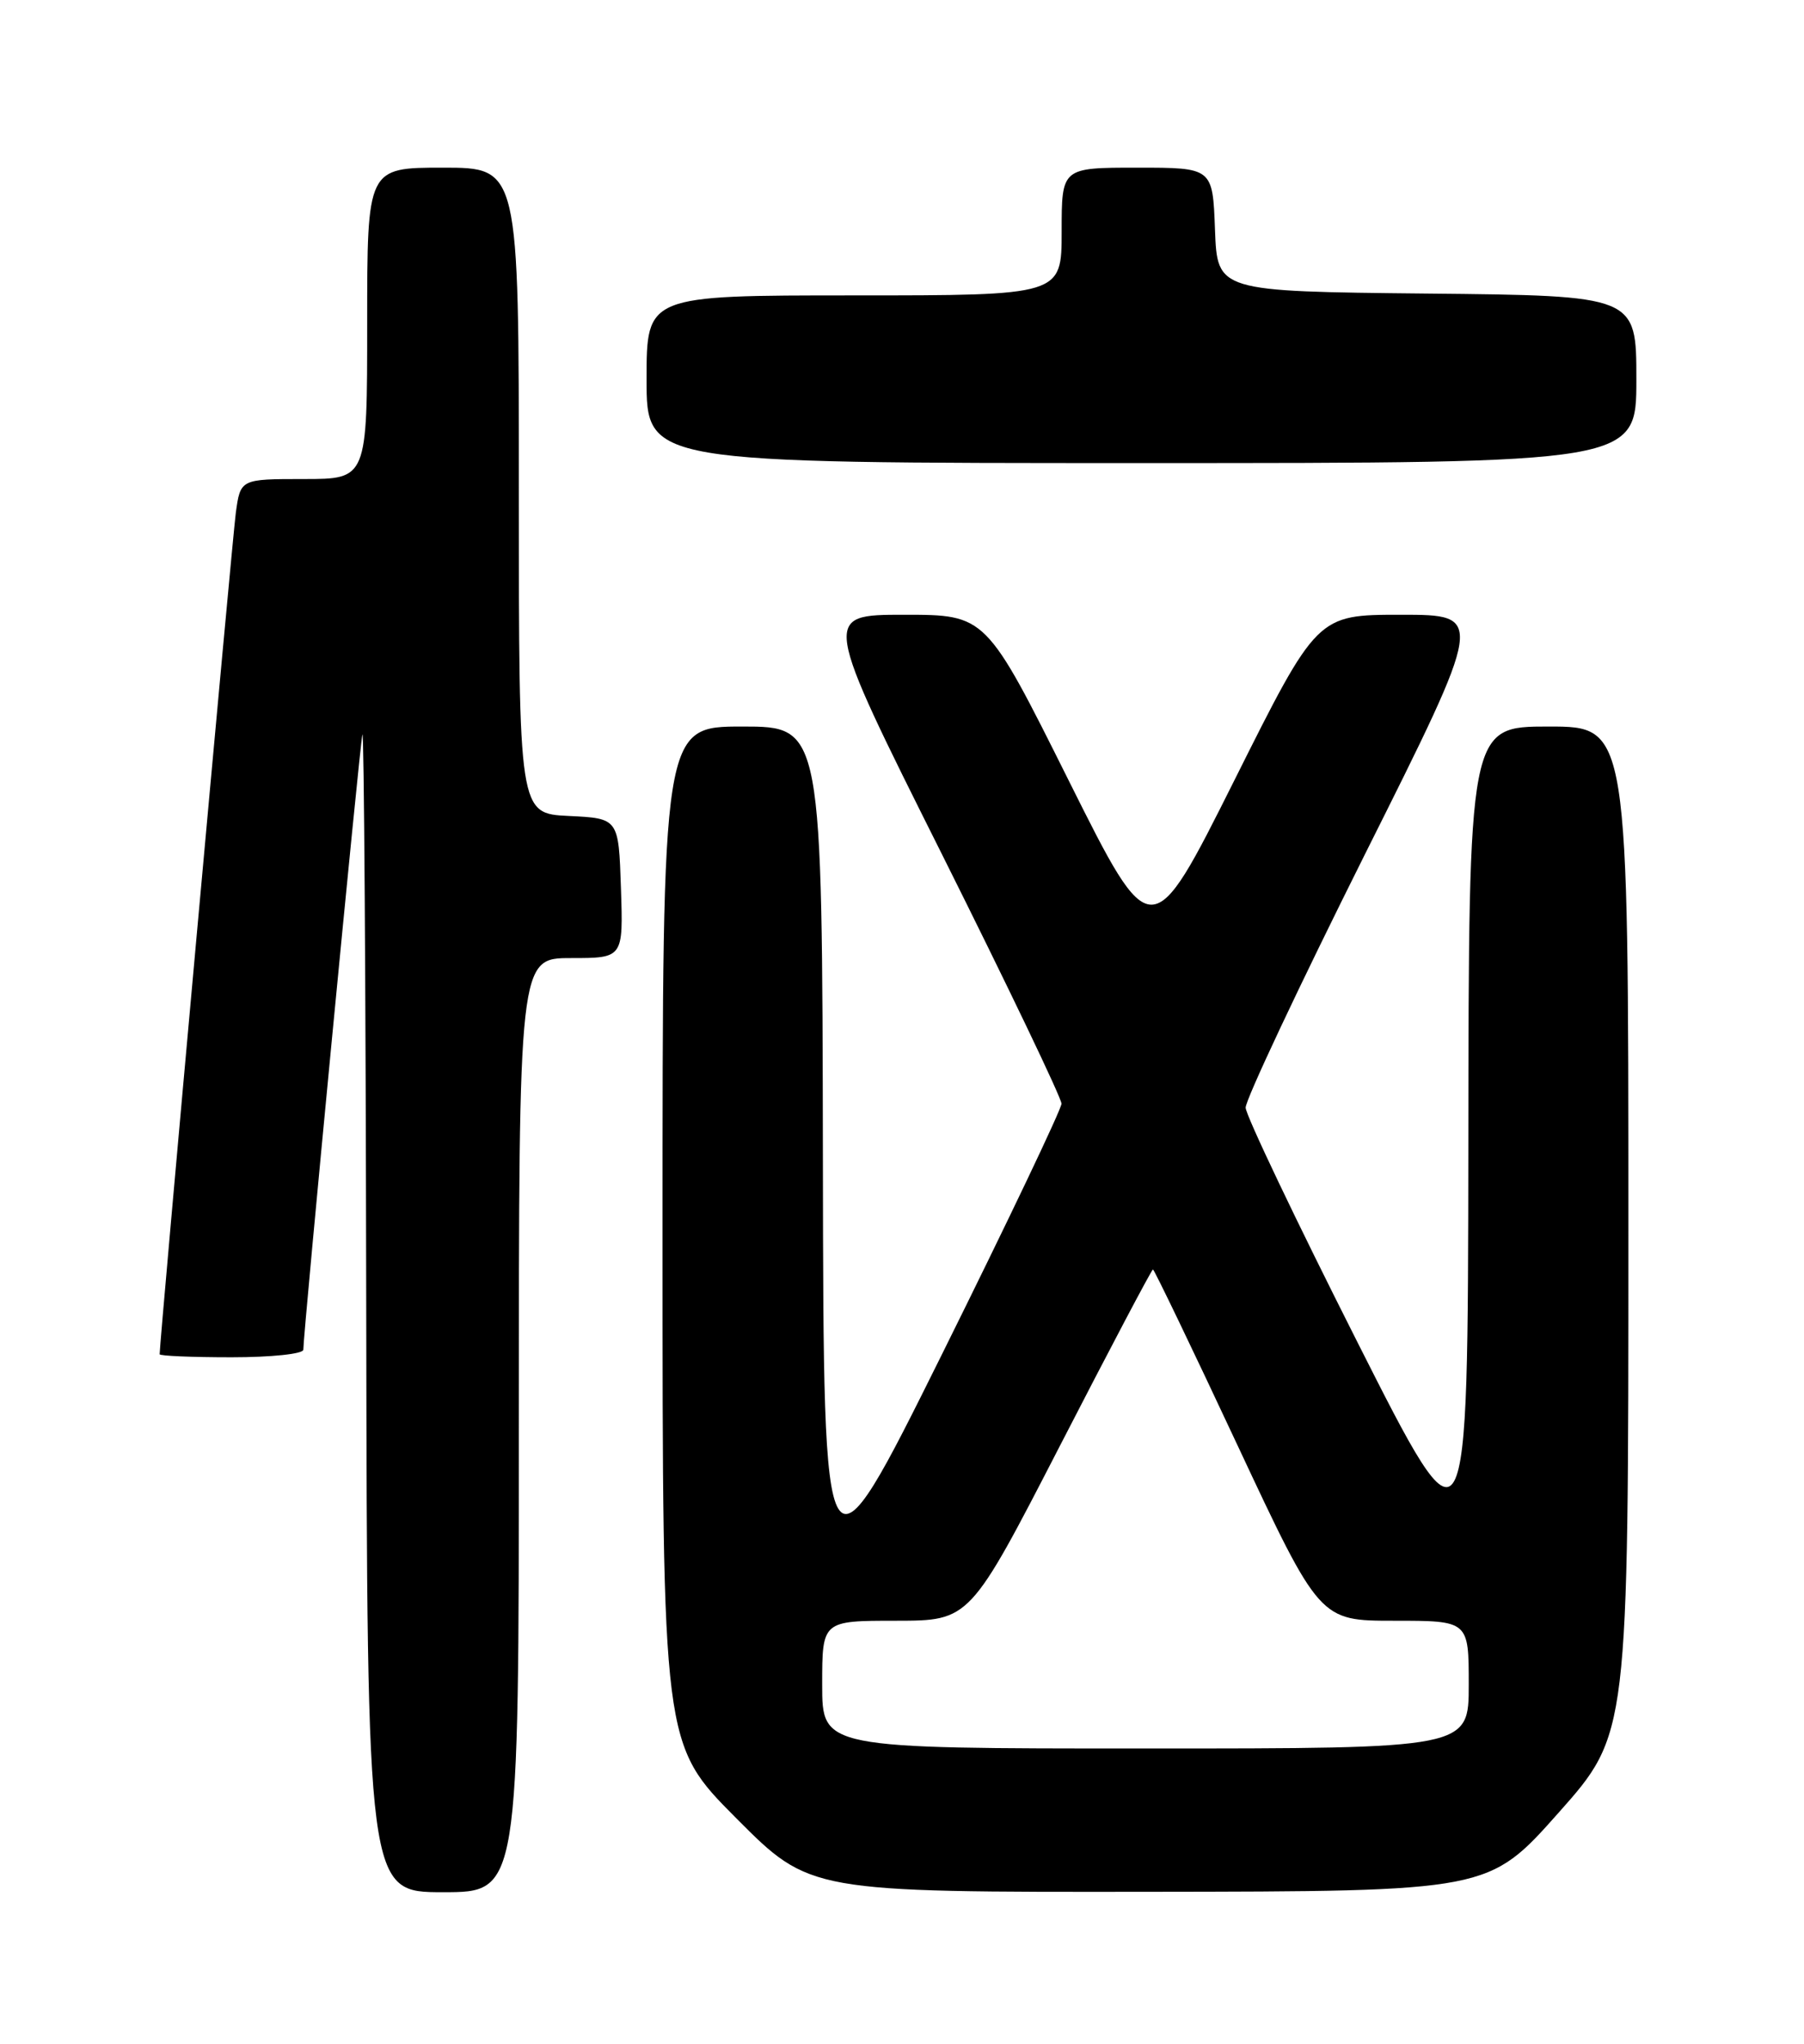 <?xml version="1.0" encoding="UTF-8" standalone="no"?>
<!DOCTYPE svg PUBLIC "-//W3C//DTD SVG 1.1//EN" "http://www.w3.org/Graphics/SVG/1.1/DTD/svg11.dtd" >
<svg xmlns="http://www.w3.org/2000/svg" xmlns:xlink="http://www.w3.org/1999/xlink" version="1.1" viewBox="0 0 226 256">
 <g >
 <path fill="currentColor"
d=" M 65.00 178.50 C 65.00 120.00 65.00 120.00 71.54 120.00 C 78.08 120.00 78.08 120.00 77.79 111.25 C 77.50 102.50 77.50 102.50 71.25 102.20 C 65.00 101.90 65.00 101.90 65.00 61.45 C 65.00 21.00 65.00 21.00 55.50 21.00 C 46.00 21.00 46.00 21.00 46.00 40.50 C 46.00 60.00 46.00 60.00 38.06 60.00 C 30.12 60.00 30.12 60.00 29.54 64.25 C 29.10 67.55 20.00 167.96 20.00 169.62 C 20.00 169.83 24.05 170.00 29.00 170.00 C 34.00 170.00 38.00 169.58 38.00 169.05 C 38.00 166.92 45.06 93.38 45.40 92.00 C 45.60 91.17 45.82 123.46 45.88 163.75 C 46.00 237.00 46.00 237.00 55.50 237.00 C 65.00 237.00 65.00 237.00 65.00 178.50 Z  M 195.25 227.05 C 204.00 217.20 204.00 217.20 204.00 154.10 C 204.00 91.00 204.00 91.00 194.00 91.00 C 184.00 91.00 184.00 91.00 183.95 143.25 C 183.89 195.50 183.89 195.50 170.00 168.00 C 162.36 152.88 156.08 139.71 156.05 138.74 C 156.02 137.78 162.75 123.49 171.00 106.99 C 186.01 77.00 186.01 77.00 175.51 77.00 C 165.01 77.00 165.01 77.00 154.63 97.75 C 144.24 118.50 144.24 118.50 133.88 97.75 C 123.52 77.00 123.52 77.00 113.26 77.00 C 102.99 77.00 102.99 77.00 118.00 106.99 C 126.25 123.49 132.99 137.55 132.98 138.24 C 132.97 138.93 126.26 153.00 118.07 169.50 C 103.17 199.50 103.17 199.50 103.09 145.25 C 103.00 91.00 103.00 91.00 93.00 91.00 C 83.00 91.00 83.00 91.00 83.00 154.73 C 83.00 218.46 83.00 218.46 92.23 227.73 C 101.46 237.00 101.46 237.00 143.98 236.95 C 186.50 236.90 186.50 236.90 195.25 227.05 Z  M 205.00 47.52 C 205.00 37.03 205.00 37.03 178.75 36.77 C 152.50 36.50 152.50 36.50 152.21 28.75 C 151.92 21.00 151.92 21.00 142.46 21.00 C 133.00 21.00 133.00 21.00 133.00 29.00 C 133.00 37.00 133.00 37.00 107.00 37.00 C 81.00 37.00 81.00 37.00 81.00 47.50 C 81.00 58.00 81.00 58.00 143.00 58.00 C 205.00 58.00 205.00 58.00 205.00 47.52 Z  M 103.00 211.00 C 103.00 203.00 103.00 203.00 112.25 203.00 C 121.50 202.99 121.50 202.99 132.83 181.00 C 139.06 168.90 144.28 159.00 144.44 159.00 C 144.59 159.00 149.36 168.90 155.02 181.00 C 165.33 203.00 165.33 203.00 174.66 203.00 C 184.00 203.00 184.00 203.00 184.00 211.00 C 184.00 219.00 184.00 219.00 143.50 219.00 C 103.00 219.00 103.00 219.00 103.00 211.00 Z "/>
</g>
</svg>